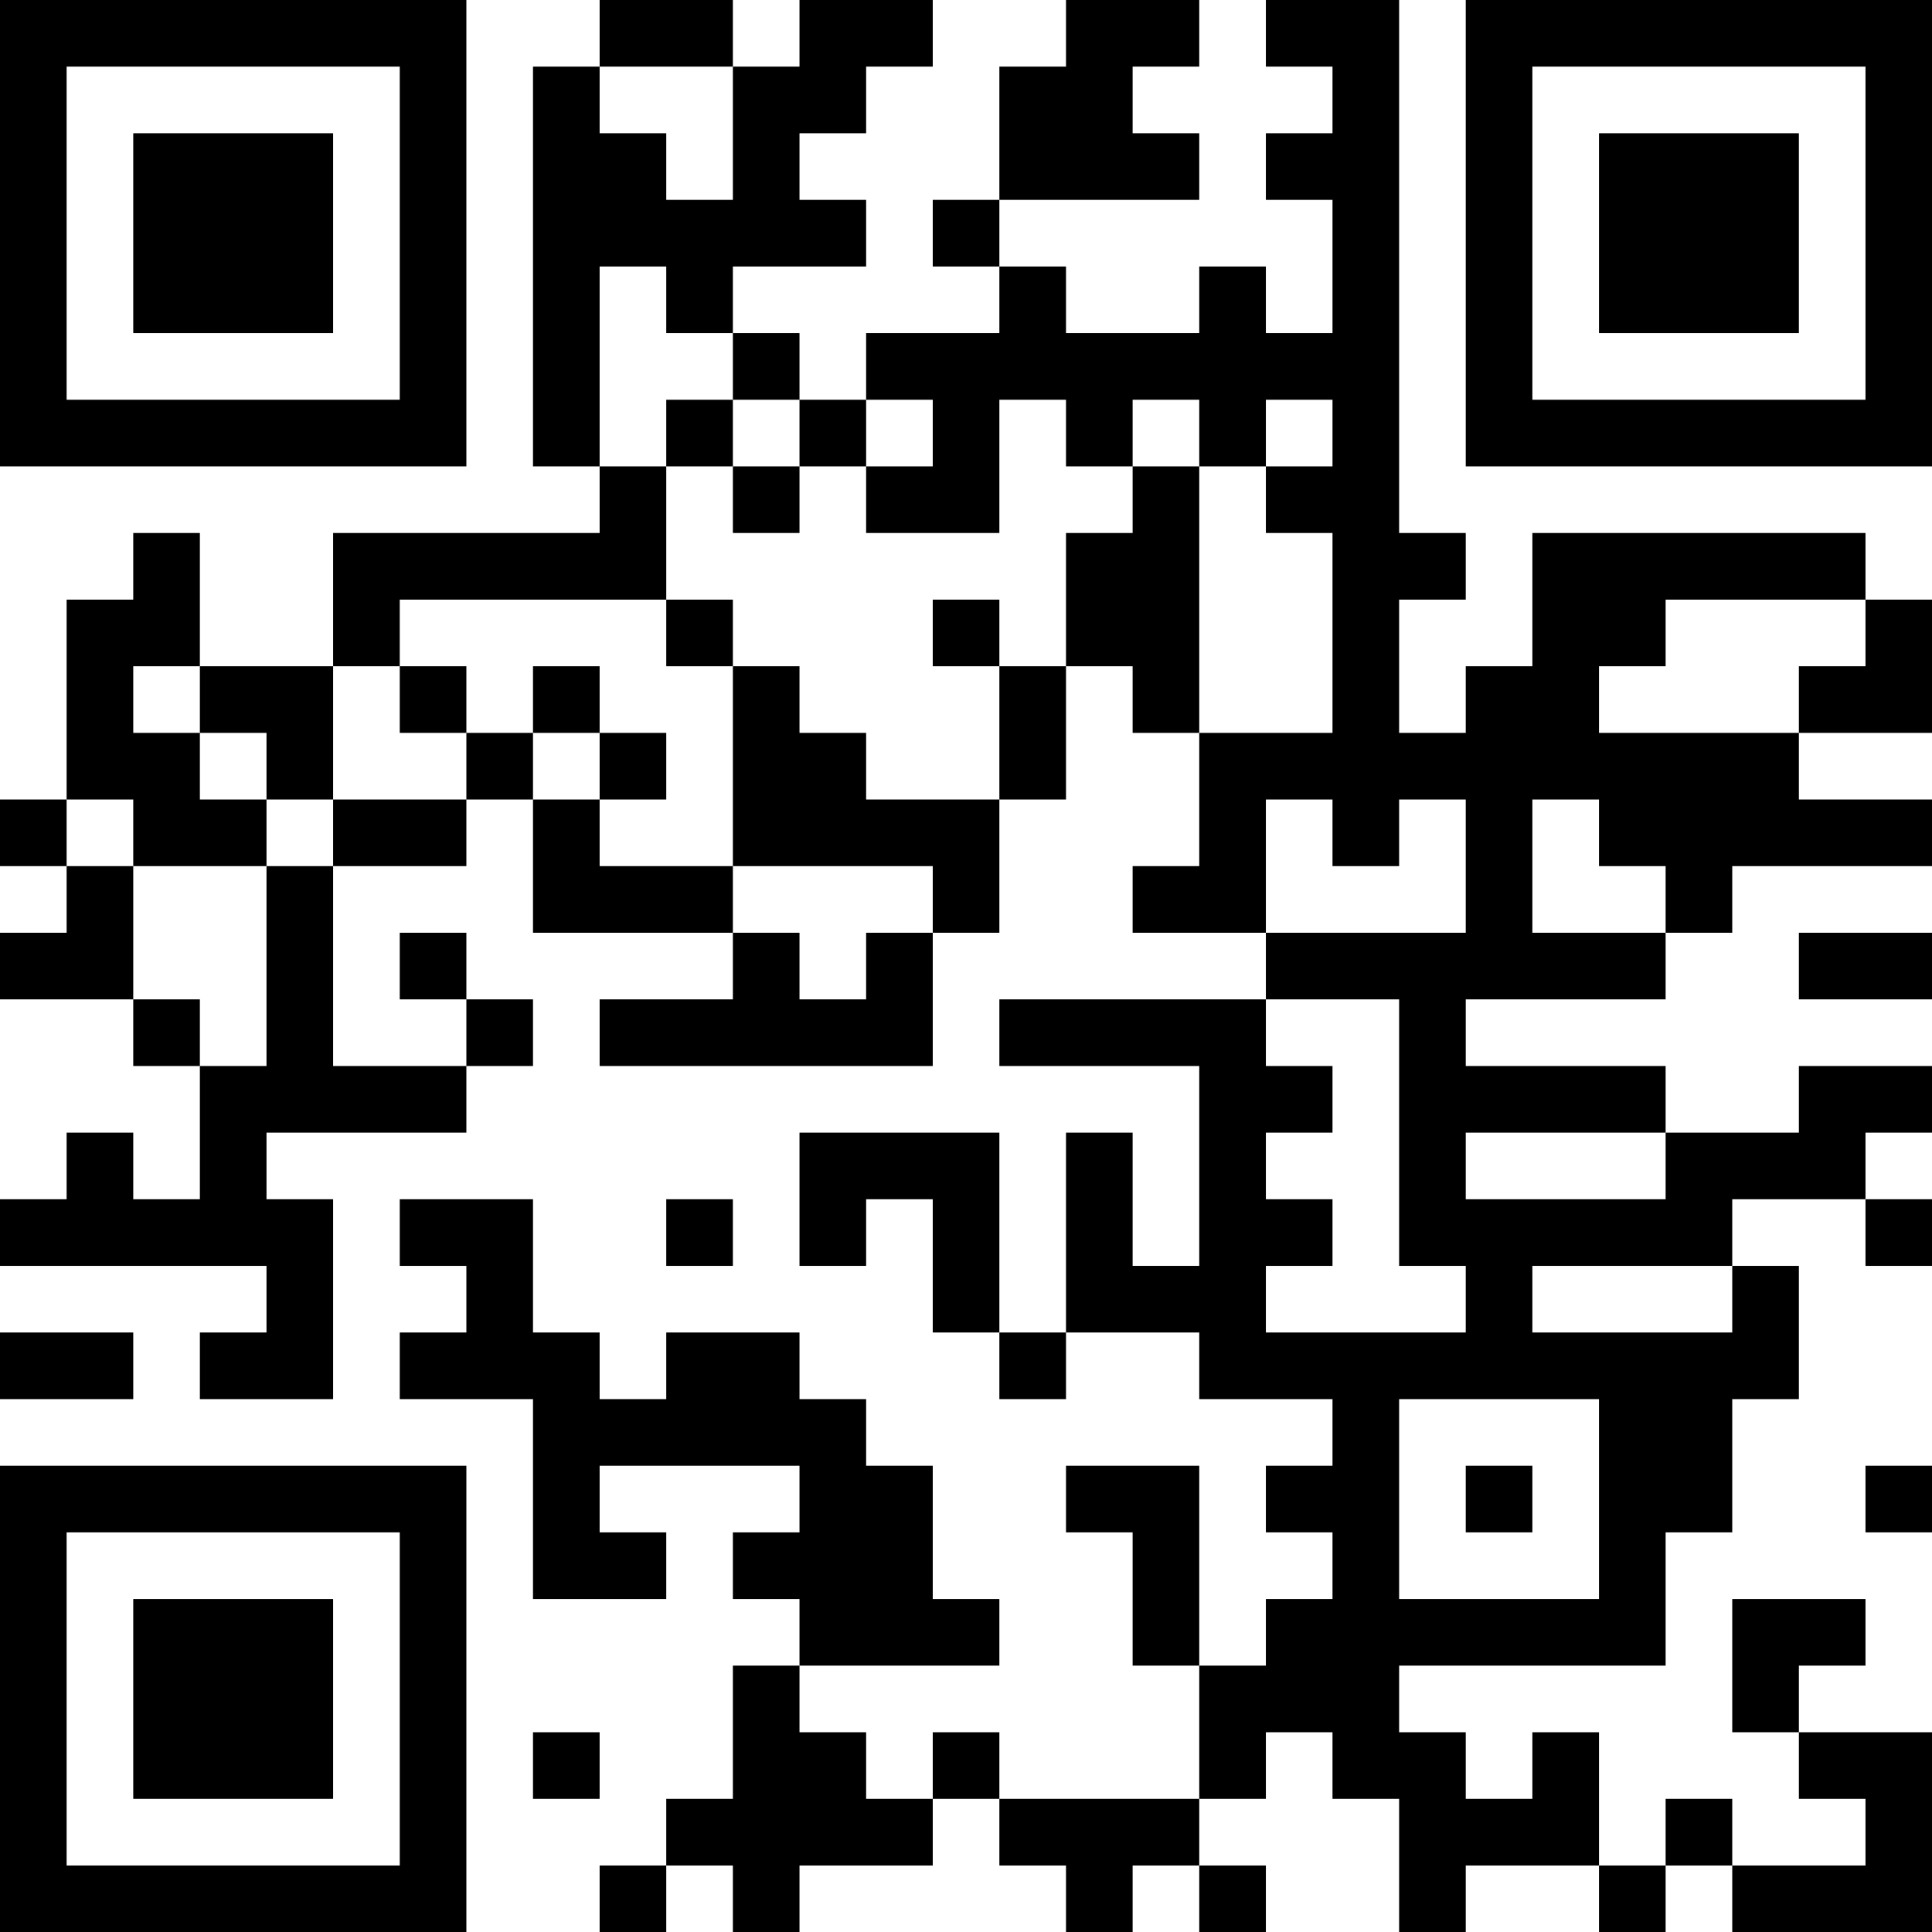 <?xml version="1.0" encoding="UTF-8"?>
<svg xmlns="http://www.w3.org/2000/svg" version="1.1" width="200" height="200" viewBox="0 0 200 200"><rect x="0" y="0" width="200" height="200" fill="#ffffff"/><g transform="scale(6.897)"><g transform="translate(0,0)"><path fill-rule="evenodd" d="M9 0L9 1L8 1L8 7L9 7L9 8L5 8L5 10L3 10L3 8L2 8L2 9L1 9L1 12L0 12L0 13L1 13L1 14L0 14L0 15L2 15L2 16L3 16L3 18L2 18L2 17L1 17L1 18L0 18L0 19L4 19L4 20L3 20L3 21L5 21L5 18L4 18L4 17L7 17L7 16L8 16L8 15L7 15L7 14L6 14L6 15L7 15L7 16L5 16L5 13L7 13L7 12L8 12L8 14L11 14L11 15L9 15L9 16L14 16L14 14L15 14L15 12L16 12L16 10L17 10L17 11L18 11L18 13L17 13L17 14L19 14L19 15L15 15L15 16L18 16L18 19L17 19L17 17L16 17L16 20L15 20L15 17L12 17L12 19L13 19L13 18L14 18L14 20L15 20L15 21L16 21L16 20L18 20L18 21L20 21L20 22L19 22L19 23L20 23L20 24L19 24L19 25L18 25L18 22L16 22L16 23L17 23L17 25L18 25L18 27L15 27L15 26L14 26L14 27L13 27L13 26L12 26L12 25L15 25L15 24L14 24L14 22L13 22L13 21L12 21L12 20L10 20L10 21L9 21L9 20L8 20L8 18L6 18L6 19L7 19L7 20L6 20L6 21L8 21L8 24L10 24L10 23L9 23L9 22L12 22L12 23L11 23L11 24L12 24L12 25L11 25L11 27L10 27L10 28L9 28L9 29L10 29L10 28L11 28L11 29L12 29L12 28L14 28L14 27L15 27L15 28L16 28L16 29L17 29L17 28L18 28L18 29L19 29L19 28L18 28L18 27L19 27L19 26L20 26L20 27L21 27L21 29L22 29L22 28L24 28L24 29L25 29L25 28L26 28L26 29L29 29L29 26L27 26L27 25L28 25L28 24L26 24L26 26L27 26L27 27L28 27L28 28L26 28L26 27L25 27L25 28L24 28L24 26L23 26L23 27L22 27L22 26L21 26L21 25L25 25L25 23L26 23L26 21L27 21L27 19L26 19L26 18L28 18L28 19L29 19L29 18L28 18L28 17L29 17L29 16L27 16L27 17L25 17L25 16L22 16L22 15L25 15L25 14L26 14L26 13L29 13L29 12L27 12L27 11L29 11L29 9L28 9L28 8L23 8L23 10L22 10L22 11L21 11L21 9L22 9L22 8L21 8L21 0L19 0L19 1L20 1L20 2L19 2L19 3L20 3L20 5L19 5L19 4L18 4L18 5L16 5L16 4L15 4L15 3L18 3L18 2L17 2L17 1L18 1L18 0L16 0L16 1L15 1L15 3L14 3L14 4L15 4L15 5L13 5L13 6L12 6L12 5L11 5L11 4L13 4L13 3L12 3L12 2L13 2L13 1L14 1L14 0L12 0L12 1L11 1L11 0ZM9 1L9 2L10 2L10 3L11 3L11 1ZM9 4L9 7L10 7L10 9L6 9L6 10L5 10L5 12L4 12L4 11L3 11L3 10L2 10L2 11L3 11L3 12L4 12L4 13L2 13L2 12L1 12L1 13L2 13L2 15L3 15L3 16L4 16L4 13L5 13L5 12L7 12L7 11L8 11L8 12L9 12L9 13L11 13L11 14L12 14L12 15L13 15L13 14L14 14L14 13L11 13L11 10L12 10L12 11L13 11L13 12L15 12L15 10L16 10L16 8L17 8L17 7L18 7L18 11L20 11L20 8L19 8L19 7L20 7L20 6L19 6L19 7L18 7L18 6L17 6L17 7L16 7L16 6L15 6L15 8L13 8L13 7L14 7L14 6L13 6L13 7L12 7L12 6L11 6L11 5L10 5L10 4ZM10 6L10 7L11 7L11 8L12 8L12 7L11 7L11 6ZM10 9L10 10L11 10L11 9ZM14 9L14 10L15 10L15 9ZM25 9L25 10L24 10L24 11L27 11L27 10L28 10L28 9ZM6 10L6 11L7 11L7 10ZM8 10L8 11L9 11L9 12L10 12L10 11L9 11L9 10ZM19 12L19 14L22 14L22 12L21 12L21 13L20 13L20 12ZM23 12L23 14L25 14L25 13L24 13L24 12ZM27 14L27 15L29 15L29 14ZM19 15L19 16L20 16L20 17L19 17L19 18L20 18L20 19L19 19L19 20L22 20L22 19L21 19L21 15ZM22 17L22 18L25 18L25 17ZM10 18L10 19L11 19L11 18ZM23 19L23 20L26 20L26 19ZM0 20L0 21L2 21L2 20ZM21 21L21 24L24 24L24 21ZM22 22L22 23L23 23L23 22ZM28 22L28 23L29 23L29 22ZM8 26L8 27L9 27L9 26ZM0 0L0 7L7 7L7 0ZM1 1L1 6L6 6L6 1ZM2 2L2 5L5 5L5 2ZM22 0L22 7L29 7L29 0ZM23 1L23 6L28 6L28 1ZM24 2L24 5L27 5L27 2ZM0 22L0 29L7 29L7 22ZM1 23L1 28L6 28L6 23ZM2 24L2 27L5 27L5 24Z" fill="#000000"/></g></g></svg>
